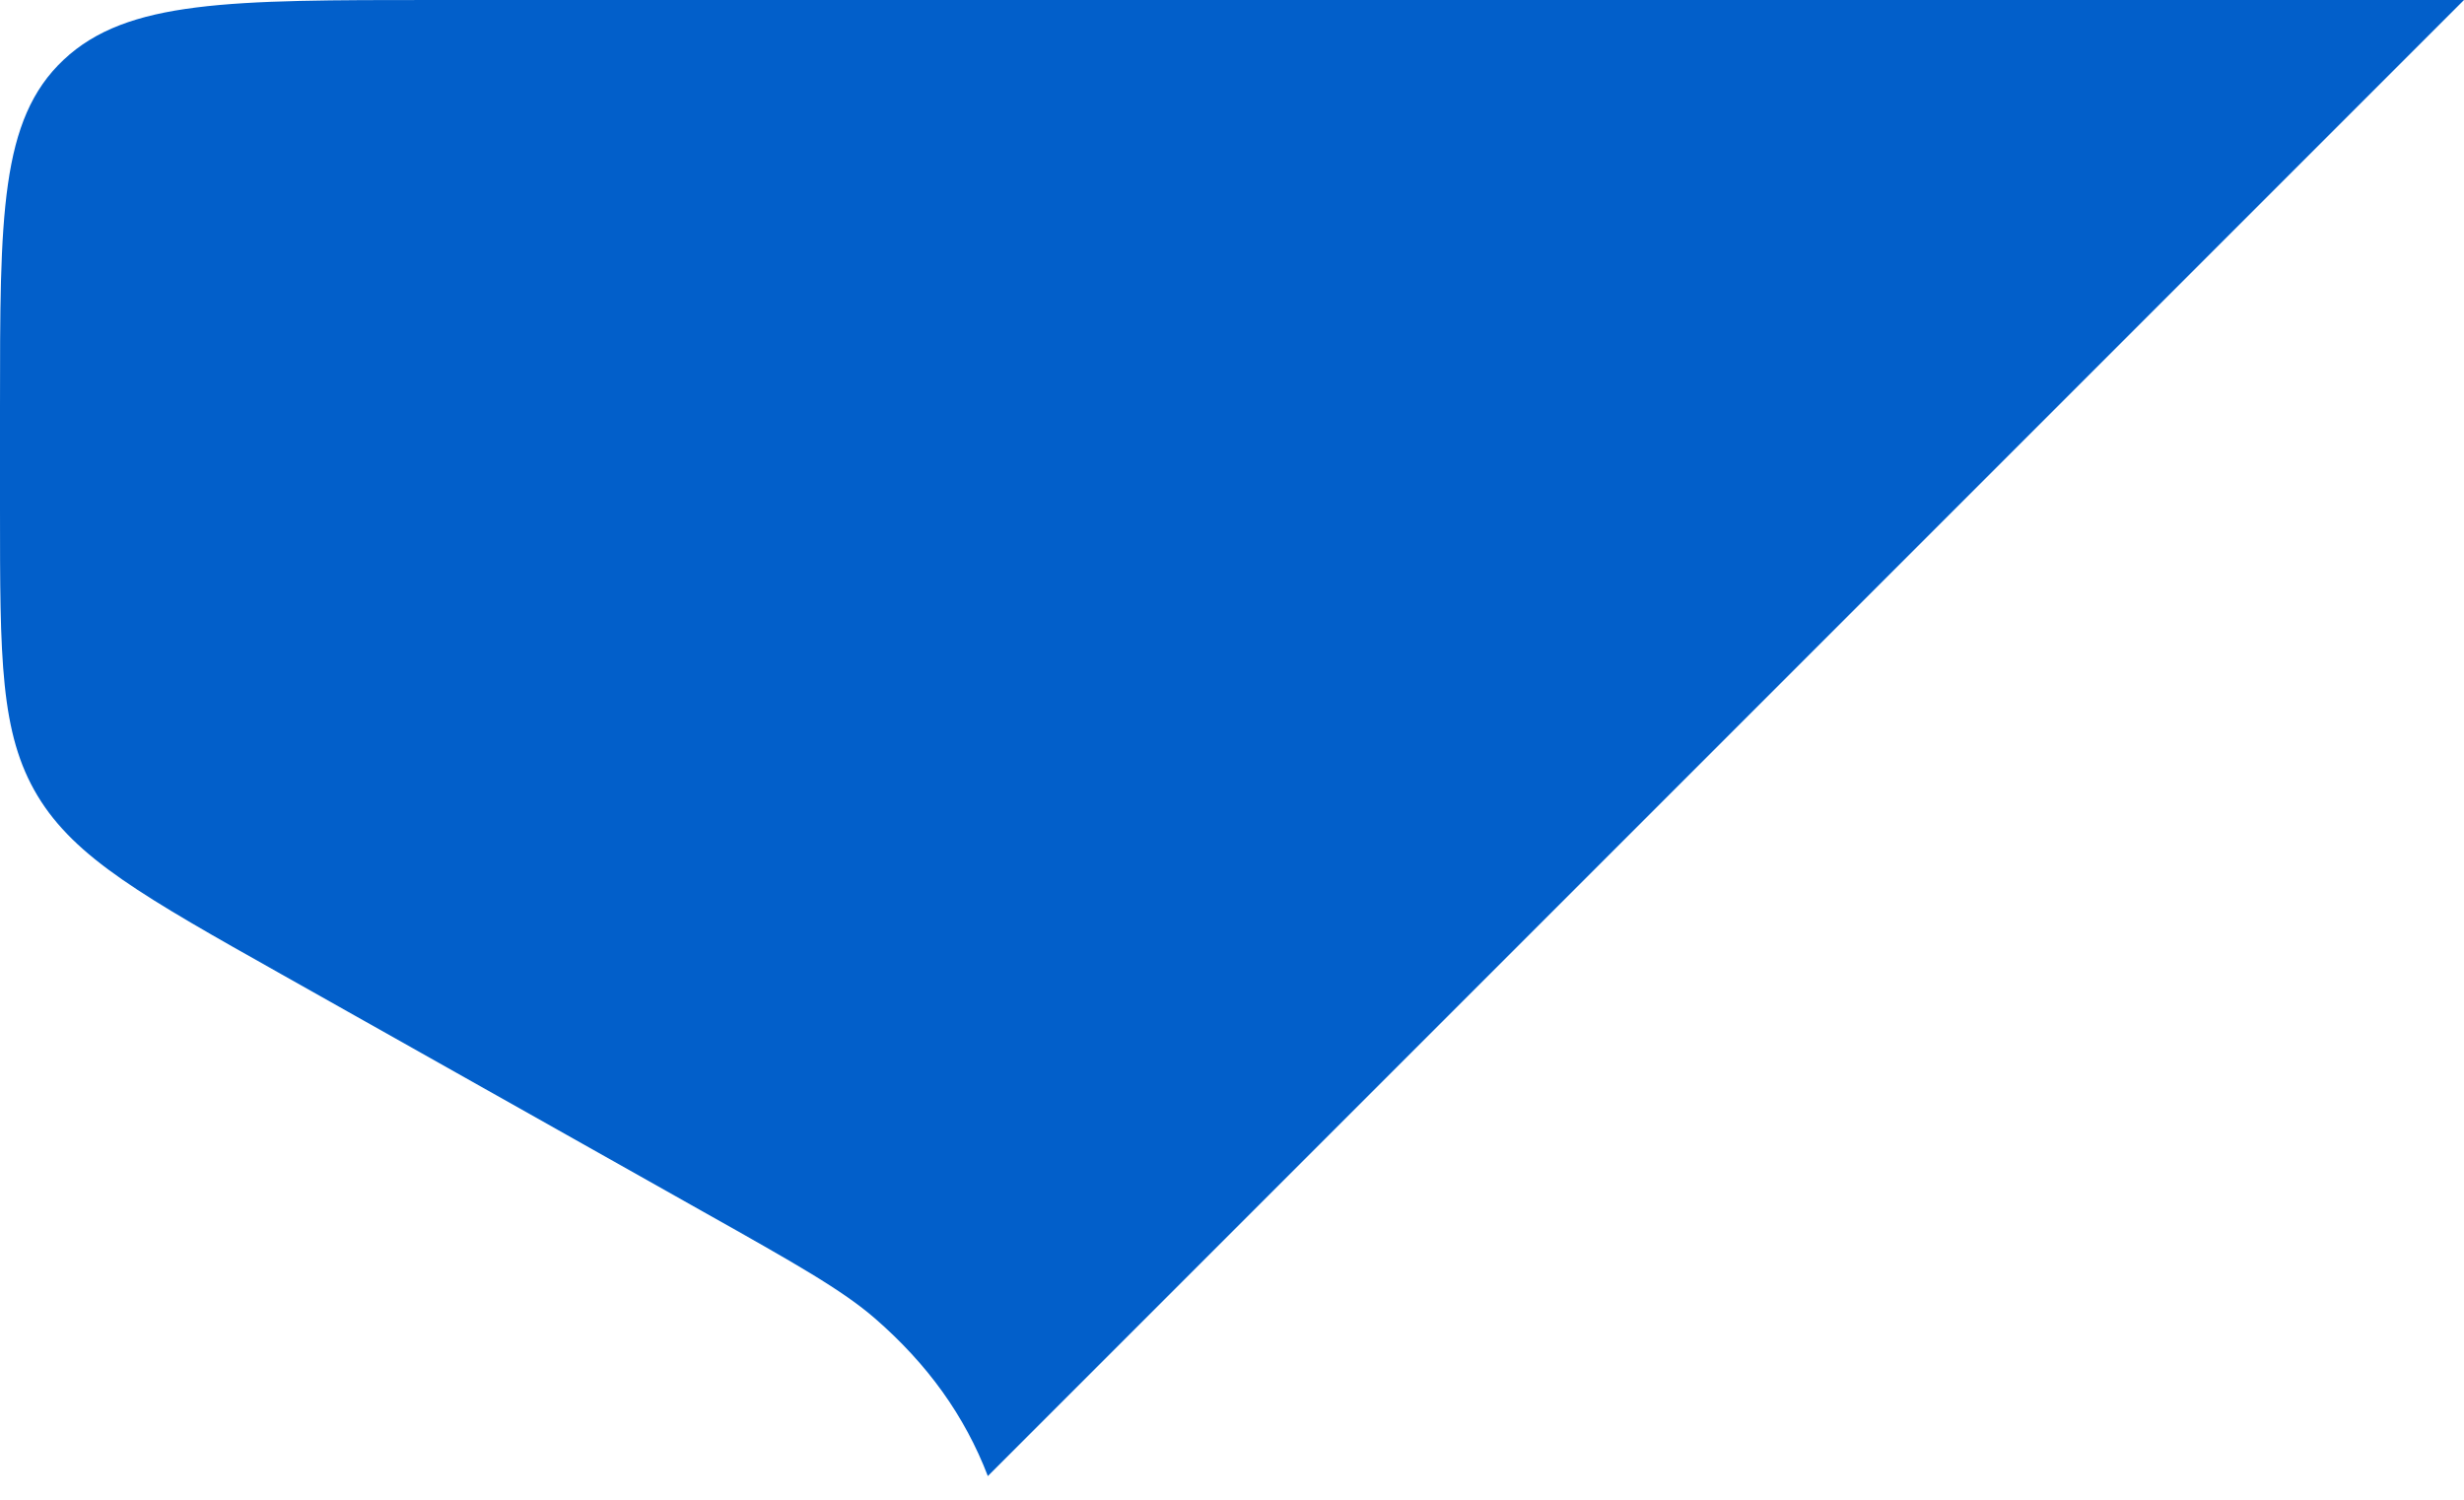 <svg width="46" height="28" viewBox="0 0 46 28" fill="none" xmlns="http://www.w3.org/2000/svg">
<path fill-rule="evenodd" clip-rule="evenodd" d="M8.118 0H46L18.442 27.558C18.01 26.433 17.317 25.468 16.337 24.617C15.72 24.082 14.859 23.597 13.137 22.628L5.255 18.19C2.688 16.745 1.405 16.023 0.702 14.859C0 13.695 0 12.291 0 9.483V7.616C0 4.026 0 2.231 1.189 1.115C2.378 0 4.291 0 8.118 0Z" fill="#025FCA"/>
</svg>
